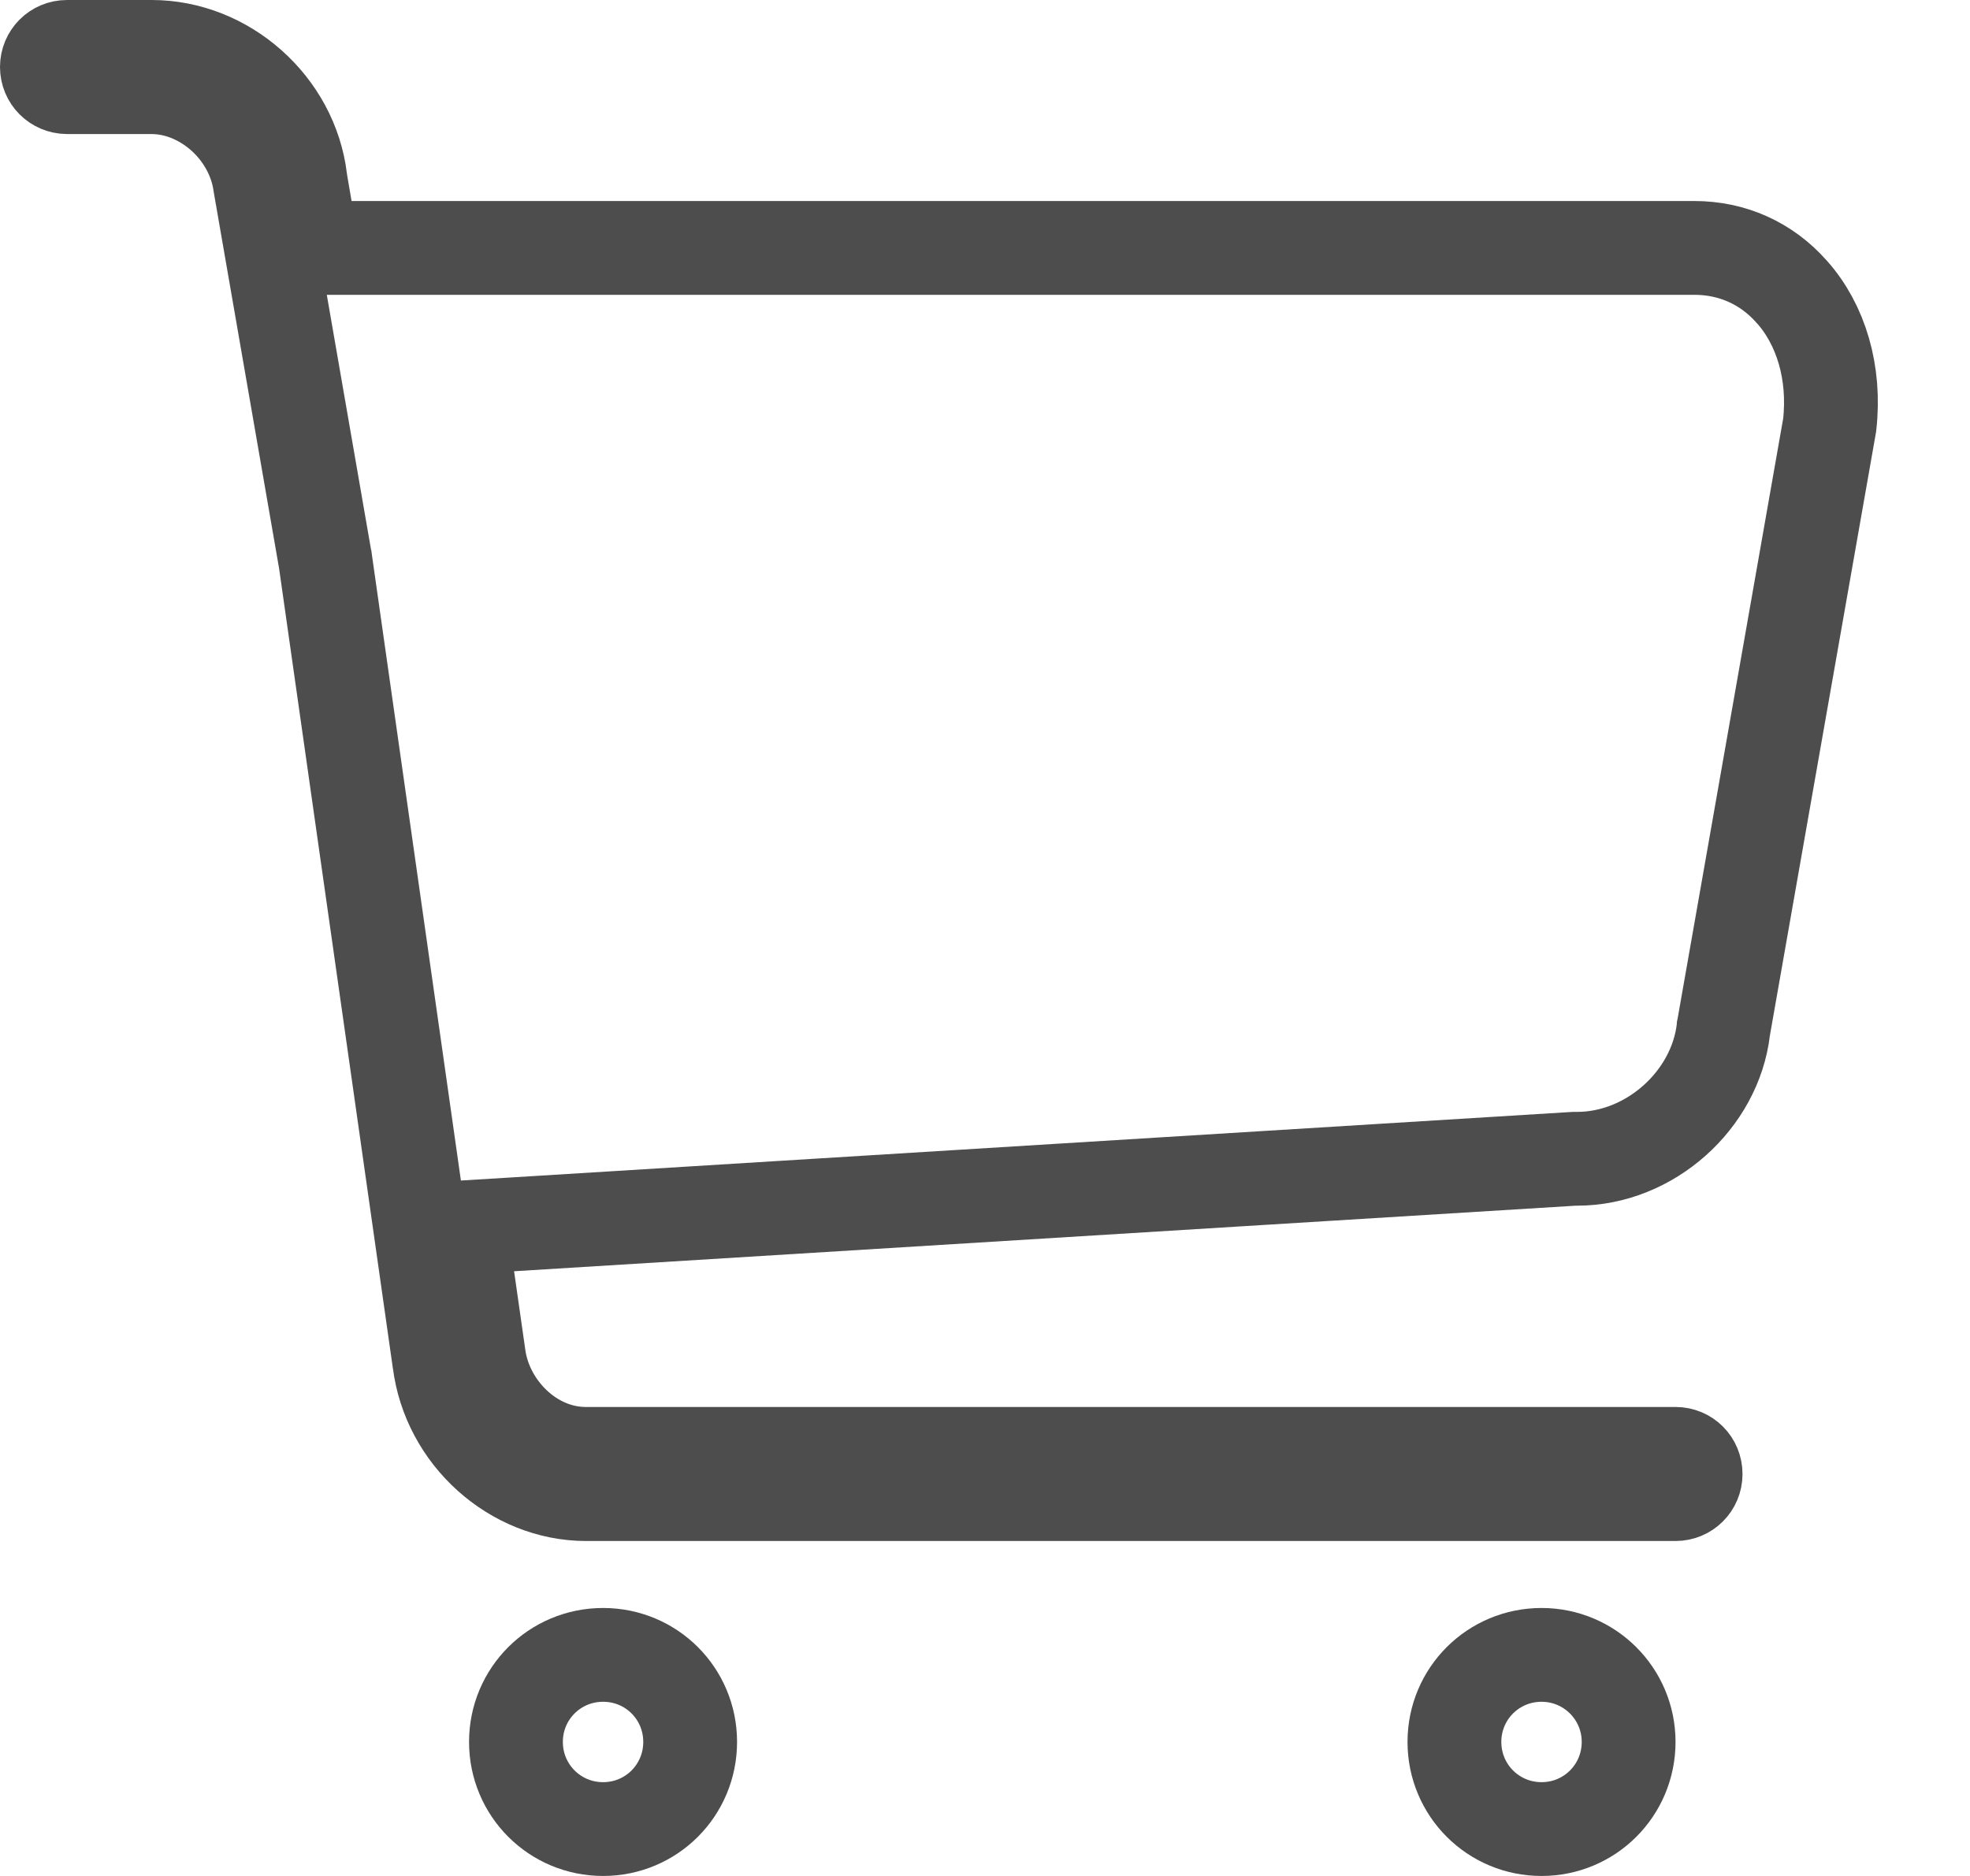 <svg width="21" height="20" viewBox="0 0 21 20" fill="none" xmlns="http://www.w3.org/2000/svg">
<path d="M6.429 17.643C6.944 17.643 7.357 18.056 7.357 18.571C7.357 19.086 6.944 19.5 6.429 19.5C5.914 19.5 5.5 19.086 5.5 18.571C5.5 18.056 5.914 17.643 6.429 17.643ZM16.433 17.643C16.945 17.643 17.361 18.057 17.361 18.571C17.361 19.086 16.947 19.5 16.433 19.5C15.918 19.5 15.504 19.086 15.504 18.571C15.504 18.056 15.918 17.643 16.433 17.643ZM0.714 0.5H1.617C2.403 0.5 3.106 1.12 3.202 1.911L3.203 1.924L3.205 1.936L3.255 2.228L3.326 2.643H18.061C18.464 2.643 18.83 2.805 19.099 3.11L19.102 3.113C19.41 3.459 19.567 3.971 19.504 4.531L18.375 10.95L18.372 10.964L18.371 10.977C18.282 11.728 17.588 12.354 16.812 12.354H16.798L16.782 12.354L5.449 13.054L4.908 13.087L4.985 13.623L5.104 14.456C5.178 15.005 5.661 15.5 6.244 15.5H17.861C17.981 15.5 18.075 15.595 18.075 15.715C18.075 15.834 17.98 15.929 17.861 15.929H6.248C5.475 15.929 4.78 15.31 4.683 14.514L4.681 14.504L3.468 5.975L3.467 5.967L3.465 5.959L2.773 1.973C2.733 1.678 2.581 1.425 2.389 1.247C2.192 1.065 1.918 0.929 1.613 0.929H0.714C0.595 0.928 0.5 0.833 0.5 0.714C0.5 0.595 0.595 0.5 0.714 0.5Z" stroke="#4D4D4D"/>
</svg>
